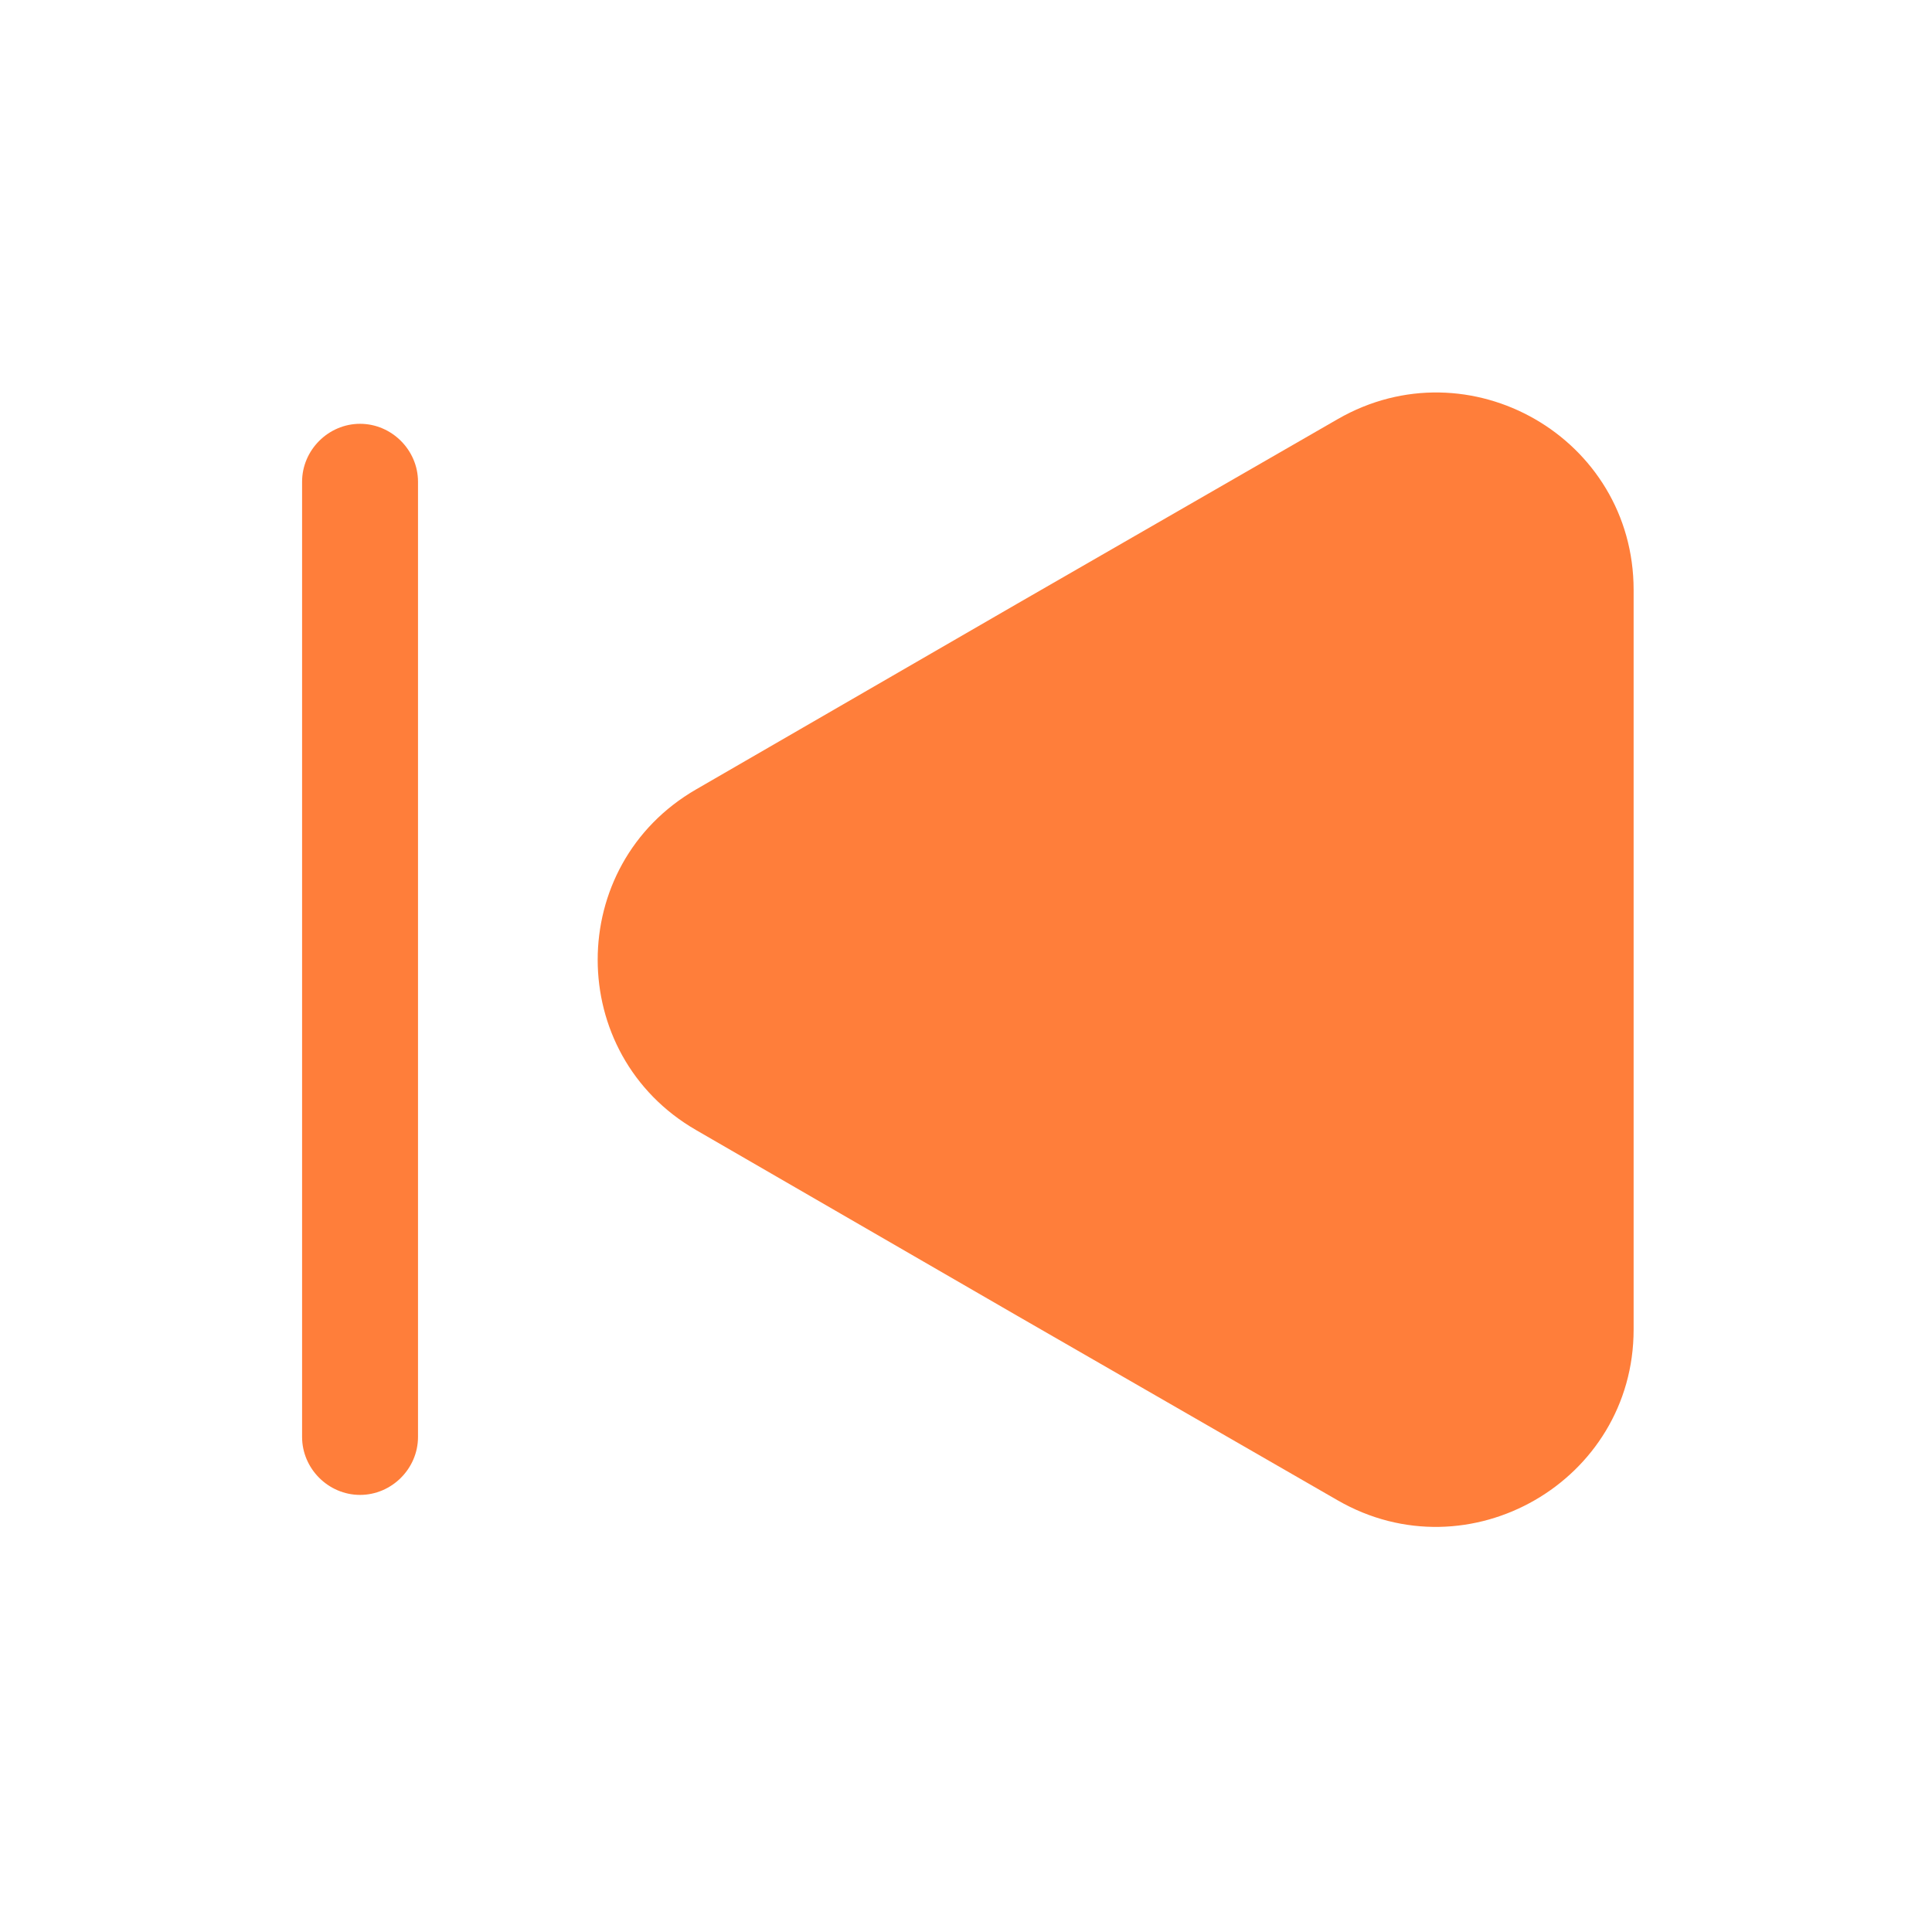 <svg width="25" height="25" viewBox="0 0 25 25" fill="none" xmlns="http://www.w3.org/2000/svg">
<path d="M21.139 7.634V17.204C21.139 19.164 19.009 20.394 17.309 19.414L13.159 17.024L9.009 14.624C7.309 13.644 7.309 11.194 9.009 10.214L13.159 7.814L17.309 5.424C19.009 4.444 21.139 5.664 21.139 7.634Z" fill="#FF7E3A"/>
<path d="M4.659 19.344C4.249 19.344 3.909 19.004 3.909 18.594V6.234C3.909 5.824 4.249 5.484 4.659 5.484C5.069 5.484 5.409 5.824 5.409 6.234V18.594C5.409 19.004 5.069 19.344 4.659 19.344Z" fill="#FF7E3A"/>
</svg>
